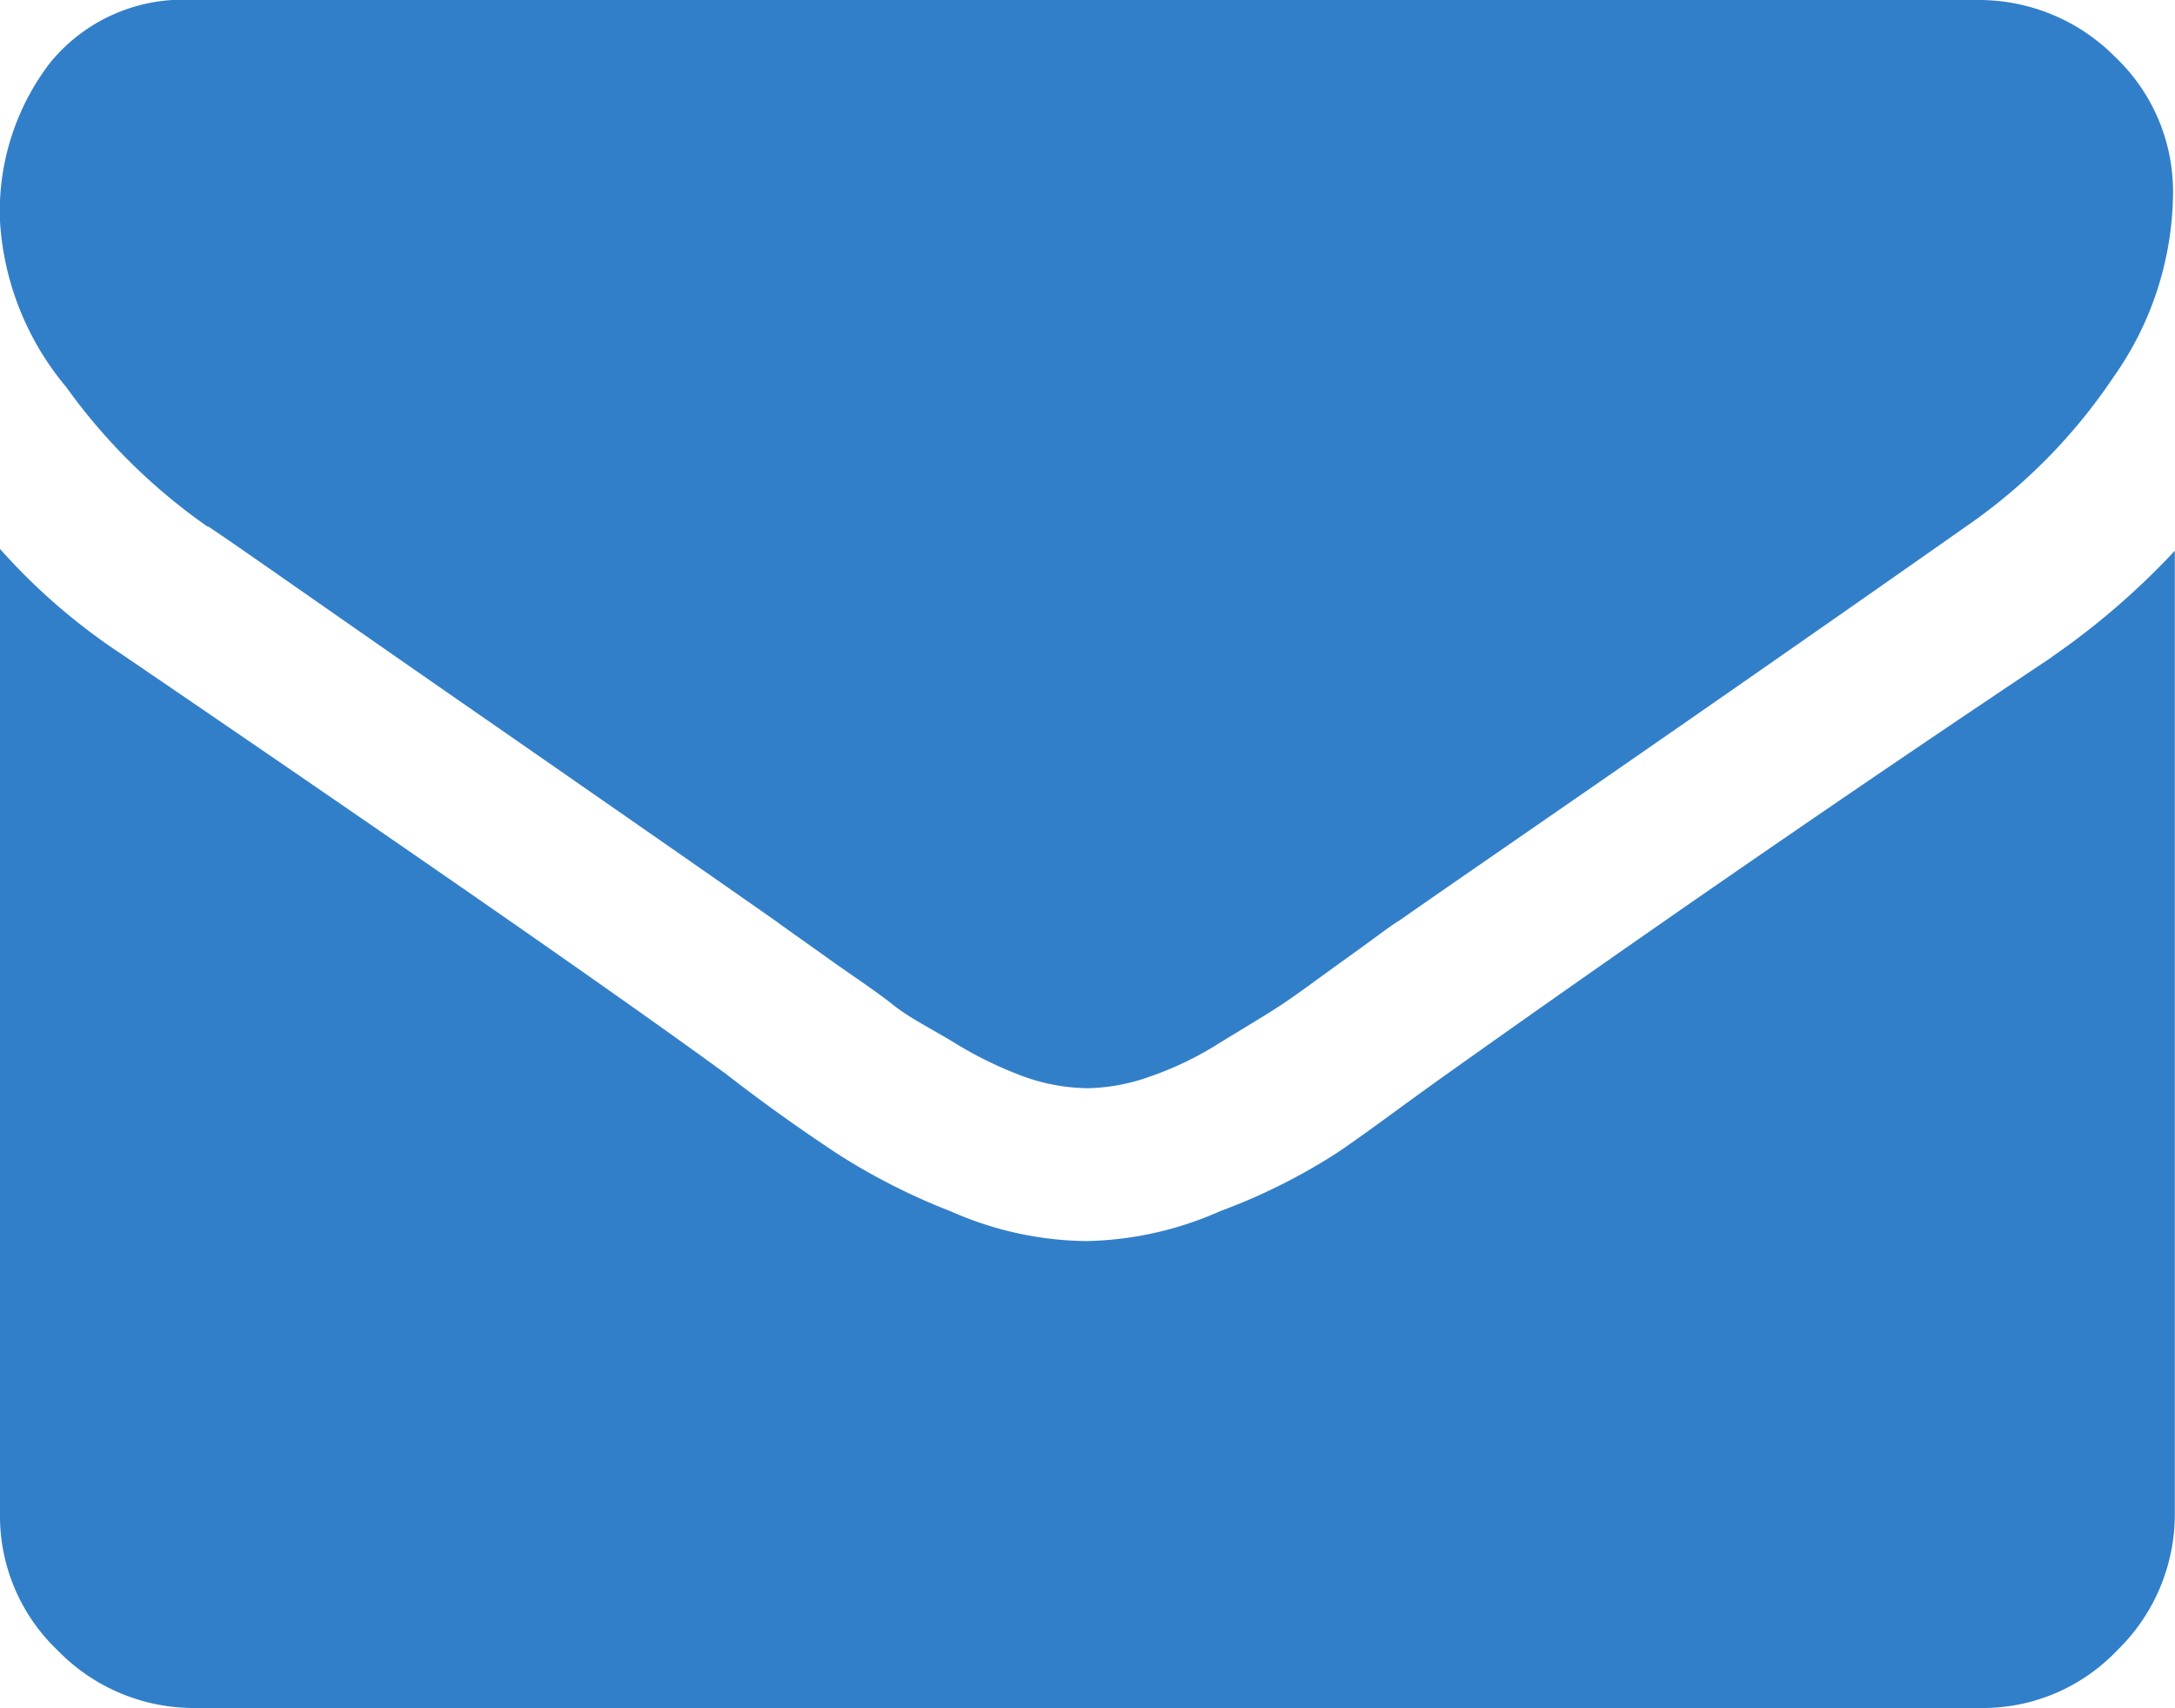 <svg xmlns="http://www.w3.org/2000/svg" id="Group_2554" width="13.133" height="10.313" data-name="Group 2554" viewBox="0 0 13.133 10.313">
    <defs>
        <style>
            .cls-1{fill:#327fc9}
        </style>
    </defs>
    <path id="Path_978" d="M1.258 3.179c.169.112.663.461 1.505 1.045s1.472 1.022 1.922 1.337c.045.034.157.112.315.225s.292.2.393.281.236.146.382.236a2.325 2.325 0 0 0 .416.2 1.181 1.181 0 0 0 .371.067h.011a1.181 1.181 0 0 0 .37-.07 2.009 2.009 0 0 0 .416-.2c.146-.09.281-.169.382-.236s.236-.169.393-.281.258-.191.315-.225c.449-.315 1.6-1.1 3.426-2.382a3.375 3.375 0 0 0 .887-.9 1.947 1.947 0 0 0 .359-1.1 1.12 1.12 0 0 0-.348-.831 1.158 1.158 0 0 0-.82-.345H1.168A1.035 1.035 0 0 0 .3.382a1.473 1.473 0 0 0-.3.955 1.719 1.719 0 0 0 .4 1 3.552 3.552 0 0 0 .854.843zm0 0" class="cls-1" data-name="Path 978"/>
    <path id="Path_979" d="M12.391 30.152a152.13 152.13 0 0 0-3.651 2.516c-.281.2-.506.371-.674.483a3.627 3.627 0 0 1-.7.348 2.076 2.076 0 0 1-.809.18h-.008a2.076 2.076 0 0 1-.809-.18 3.843 3.843 0 0 1-.685-.348c-.169-.112-.4-.27-.674-.483q-.994-.725-3.64-2.528A3.711 3.711 0 0 1 0 29.5v5.819a1.12 1.12 0 0 0 .348.831 1.146 1.146 0 0 0 .831.348h10.774a1.12 1.12 0 0 0 .831-.348 1.146 1.146 0 0 0 .348-.831v-5.808a4.536 4.536 0 0 1-.741.64zm0 0" class="cls-1" data-name="Path 979" transform="translate(0 -26.186)"/>
</svg>
